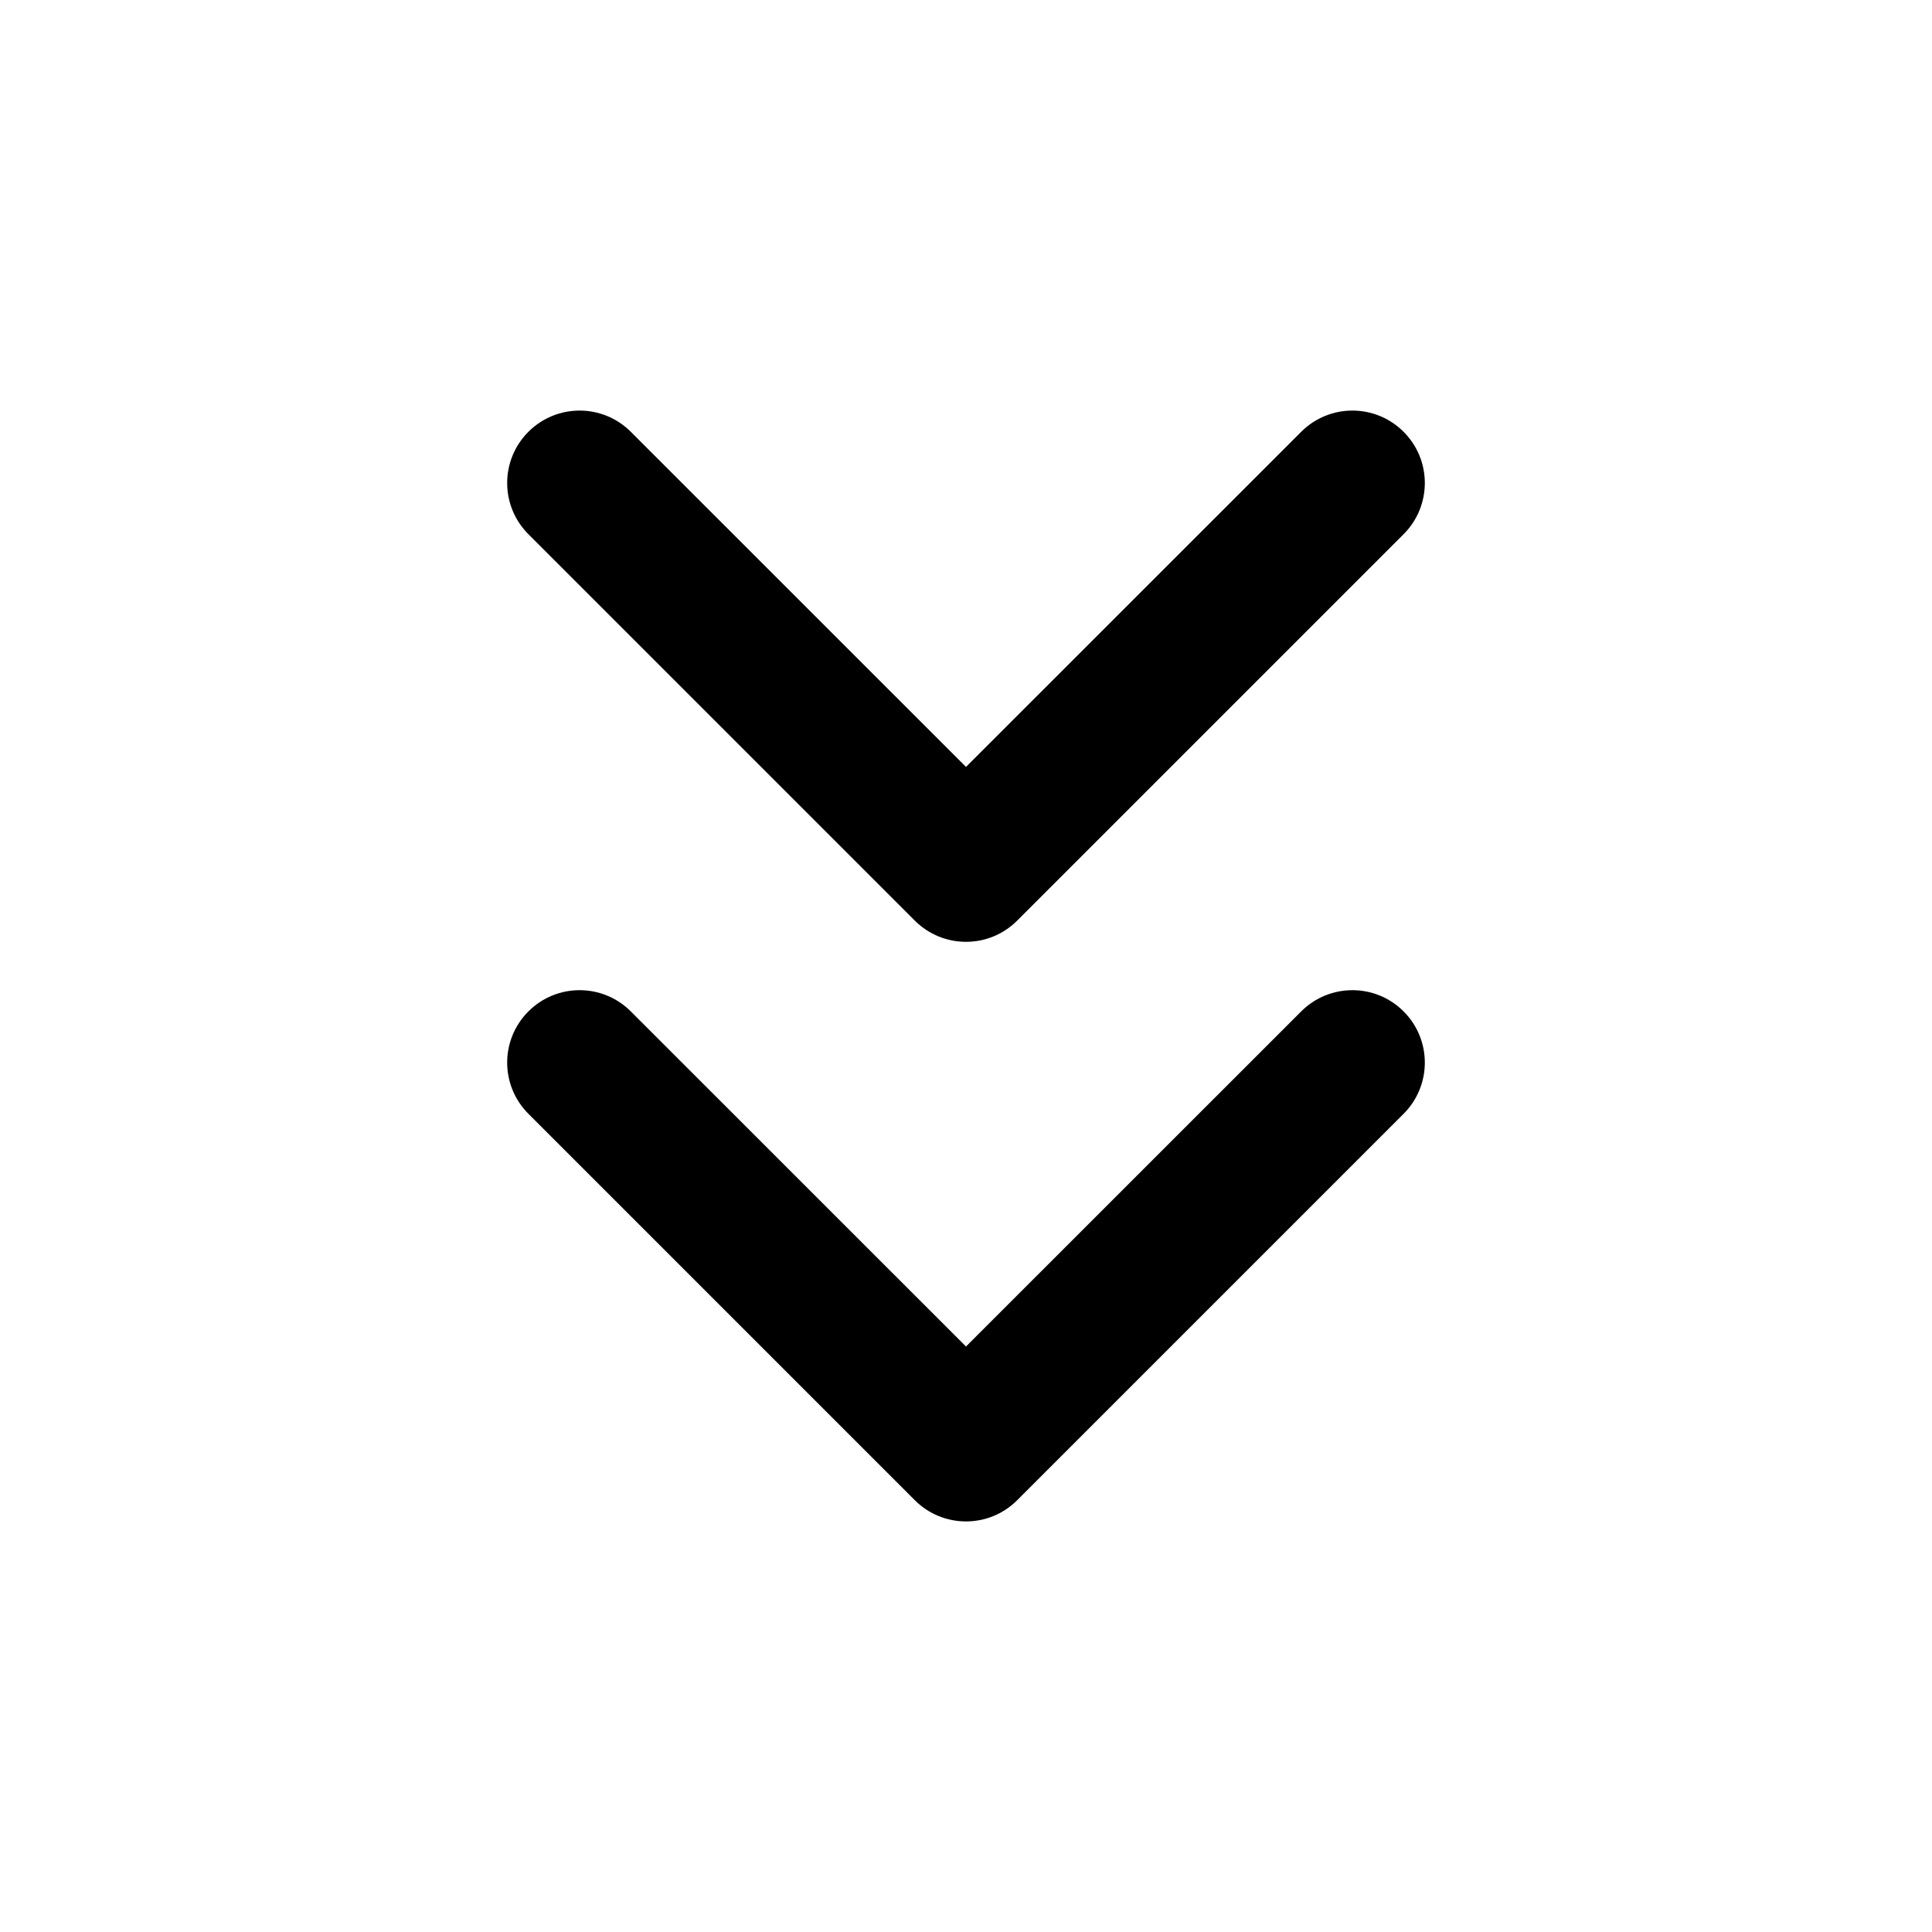 <svg width="23" height="23" viewBox="0 0 20 20" fill="none" xmlns="http://www.w3.org/2000/svg">
<path fill-rule="evenodd" clip-rule="evenodd" d="M6.53 4.47C6.237 4.177 5.763 4.177 5.47 4.47C5.177 4.763 5.177 5.237 5.47 5.53L9.47 9.53C9.763 9.823 10.237 9.823 10.53 9.53L14.53 5.53C14.823 5.237 14.823 4.763 14.53 4.47C14.237 4.177 13.763 4.177 13.47 4.47L10 7.939L6.53 4.47ZM6.53 10.47C6.237 10.177 5.763 10.177 5.47 10.47C5.177 10.763 5.177 11.237 5.47 11.53L9.47 15.53C9.763 15.823 10.237 15.823 10.53 15.53L14.53 11.53C14.823 11.237 14.823 10.763 14.53 10.47C14.237 10.177 13.763 10.177 13.47 10.47L10 13.939L6.53 10.47Z" fill="currentColor"/>
</svg>
